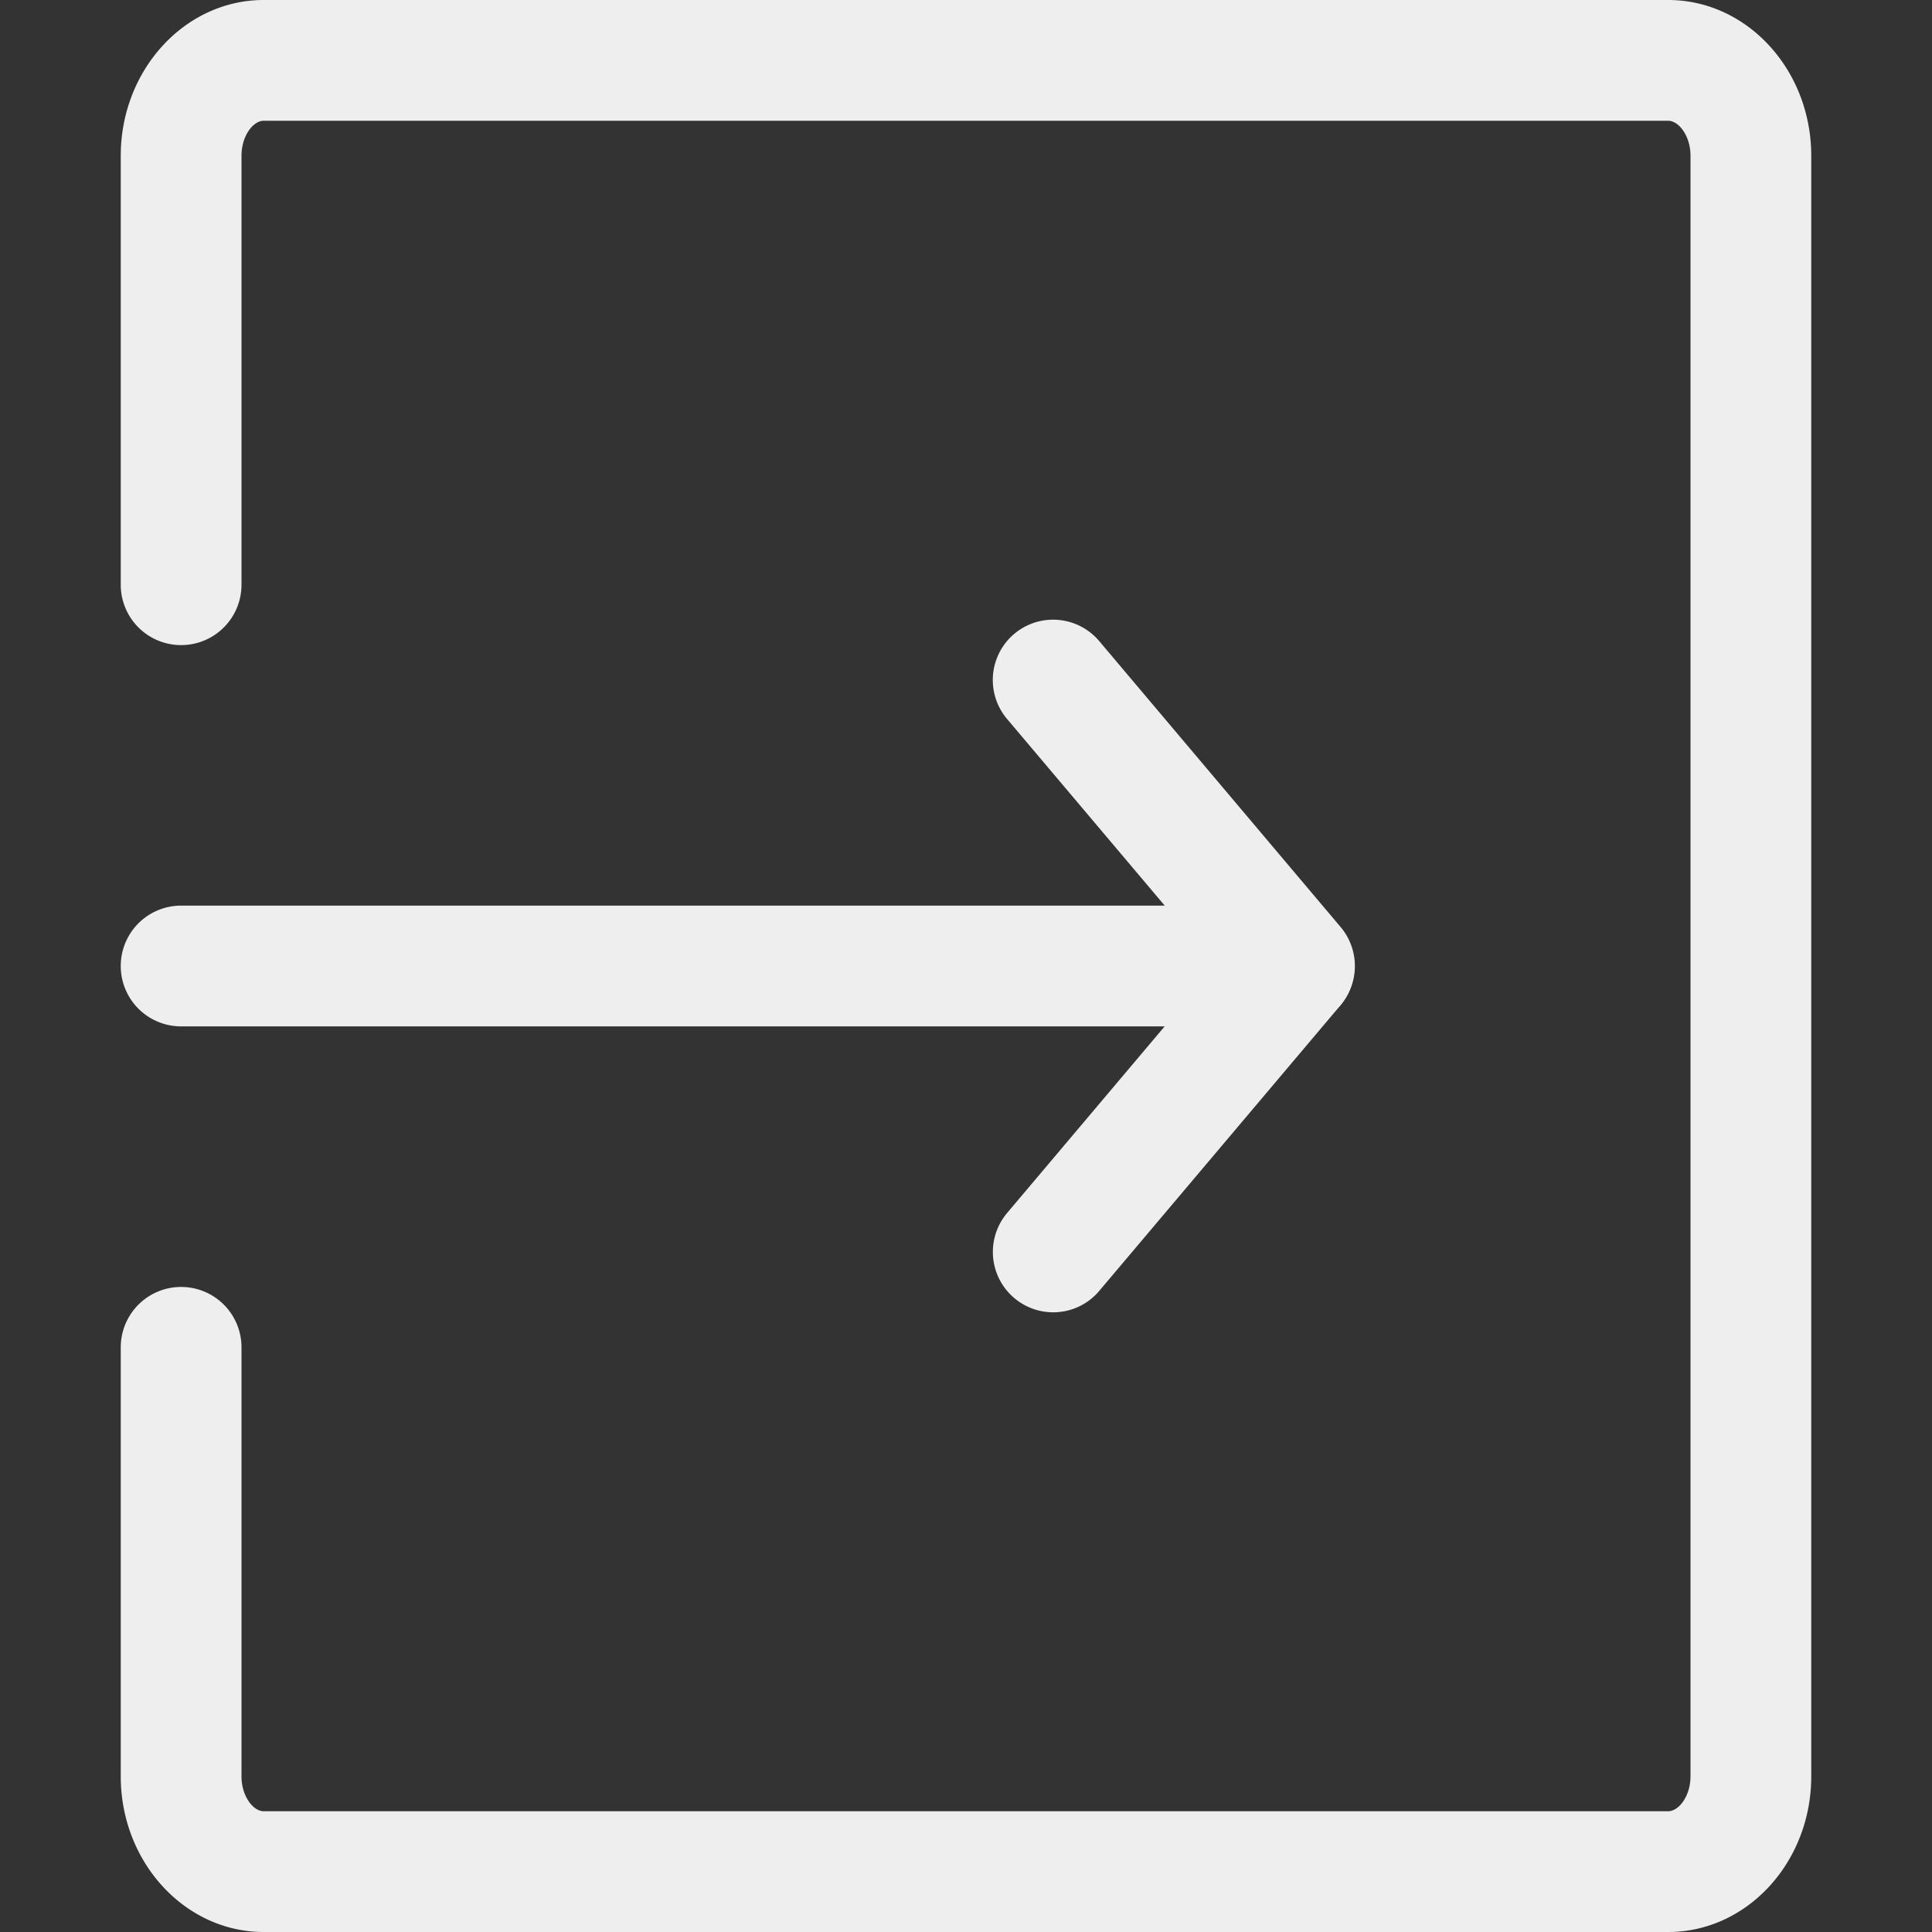 <svg t="1719942520921" class="icon" viewBox="0 0 1024 1024" version="1.1" xmlns="http://www.w3.org/2000/svg" p-id="5938" width="30" height="30"><rect x="0" y="0" width="1024" height="1024" fill="#333333" stroke="none"/><path d="M884.16 1024H139.776C97.984 1024 64 987.008 64 941.504v-227.392a32 32 0 0 1 64 0v227.392c0 10.56 6.208 18.496 11.776 18.496h744.384c5.568 0 11.84-7.936 11.84-18.496V82.56c0-10.624-6.272-18.56-11.84-18.56H139.776C134.208 64 128 71.936 128 82.56v227.392a32 32 0 1 1-64-0.064V82.56C64 37.056 97.984 0 139.776 0h744.384C926.016 0 960 37.056 960 82.56v858.944c0 45.504-33.984 82.496-75.84 82.496z" p-id="5939" fill="#eee"></path><path d="M656.896 544H96a32 32 0 0 1 0-64h560.896a32 32 0 0 1 0 64z" p-id="5940" fill="#eee"></path><path d="M558.208 695.552a32 32 0 0 1-24.448-52.608l128-151.616a32 32 0 0 1 48.896 41.28l-128 151.552a31.872 31.872 0 0 1-24.448 11.392z" p-id="5941" fill="#eee"></path><path d="M686.208 544a32 32 0 0 1-24.448-11.392l-128-151.552a31.872 31.872 0 1 1 48.832-41.28l128 151.616a32 32 0 0 1-24.384 52.608z" p-id="5942" fill="#eee"></path></svg>